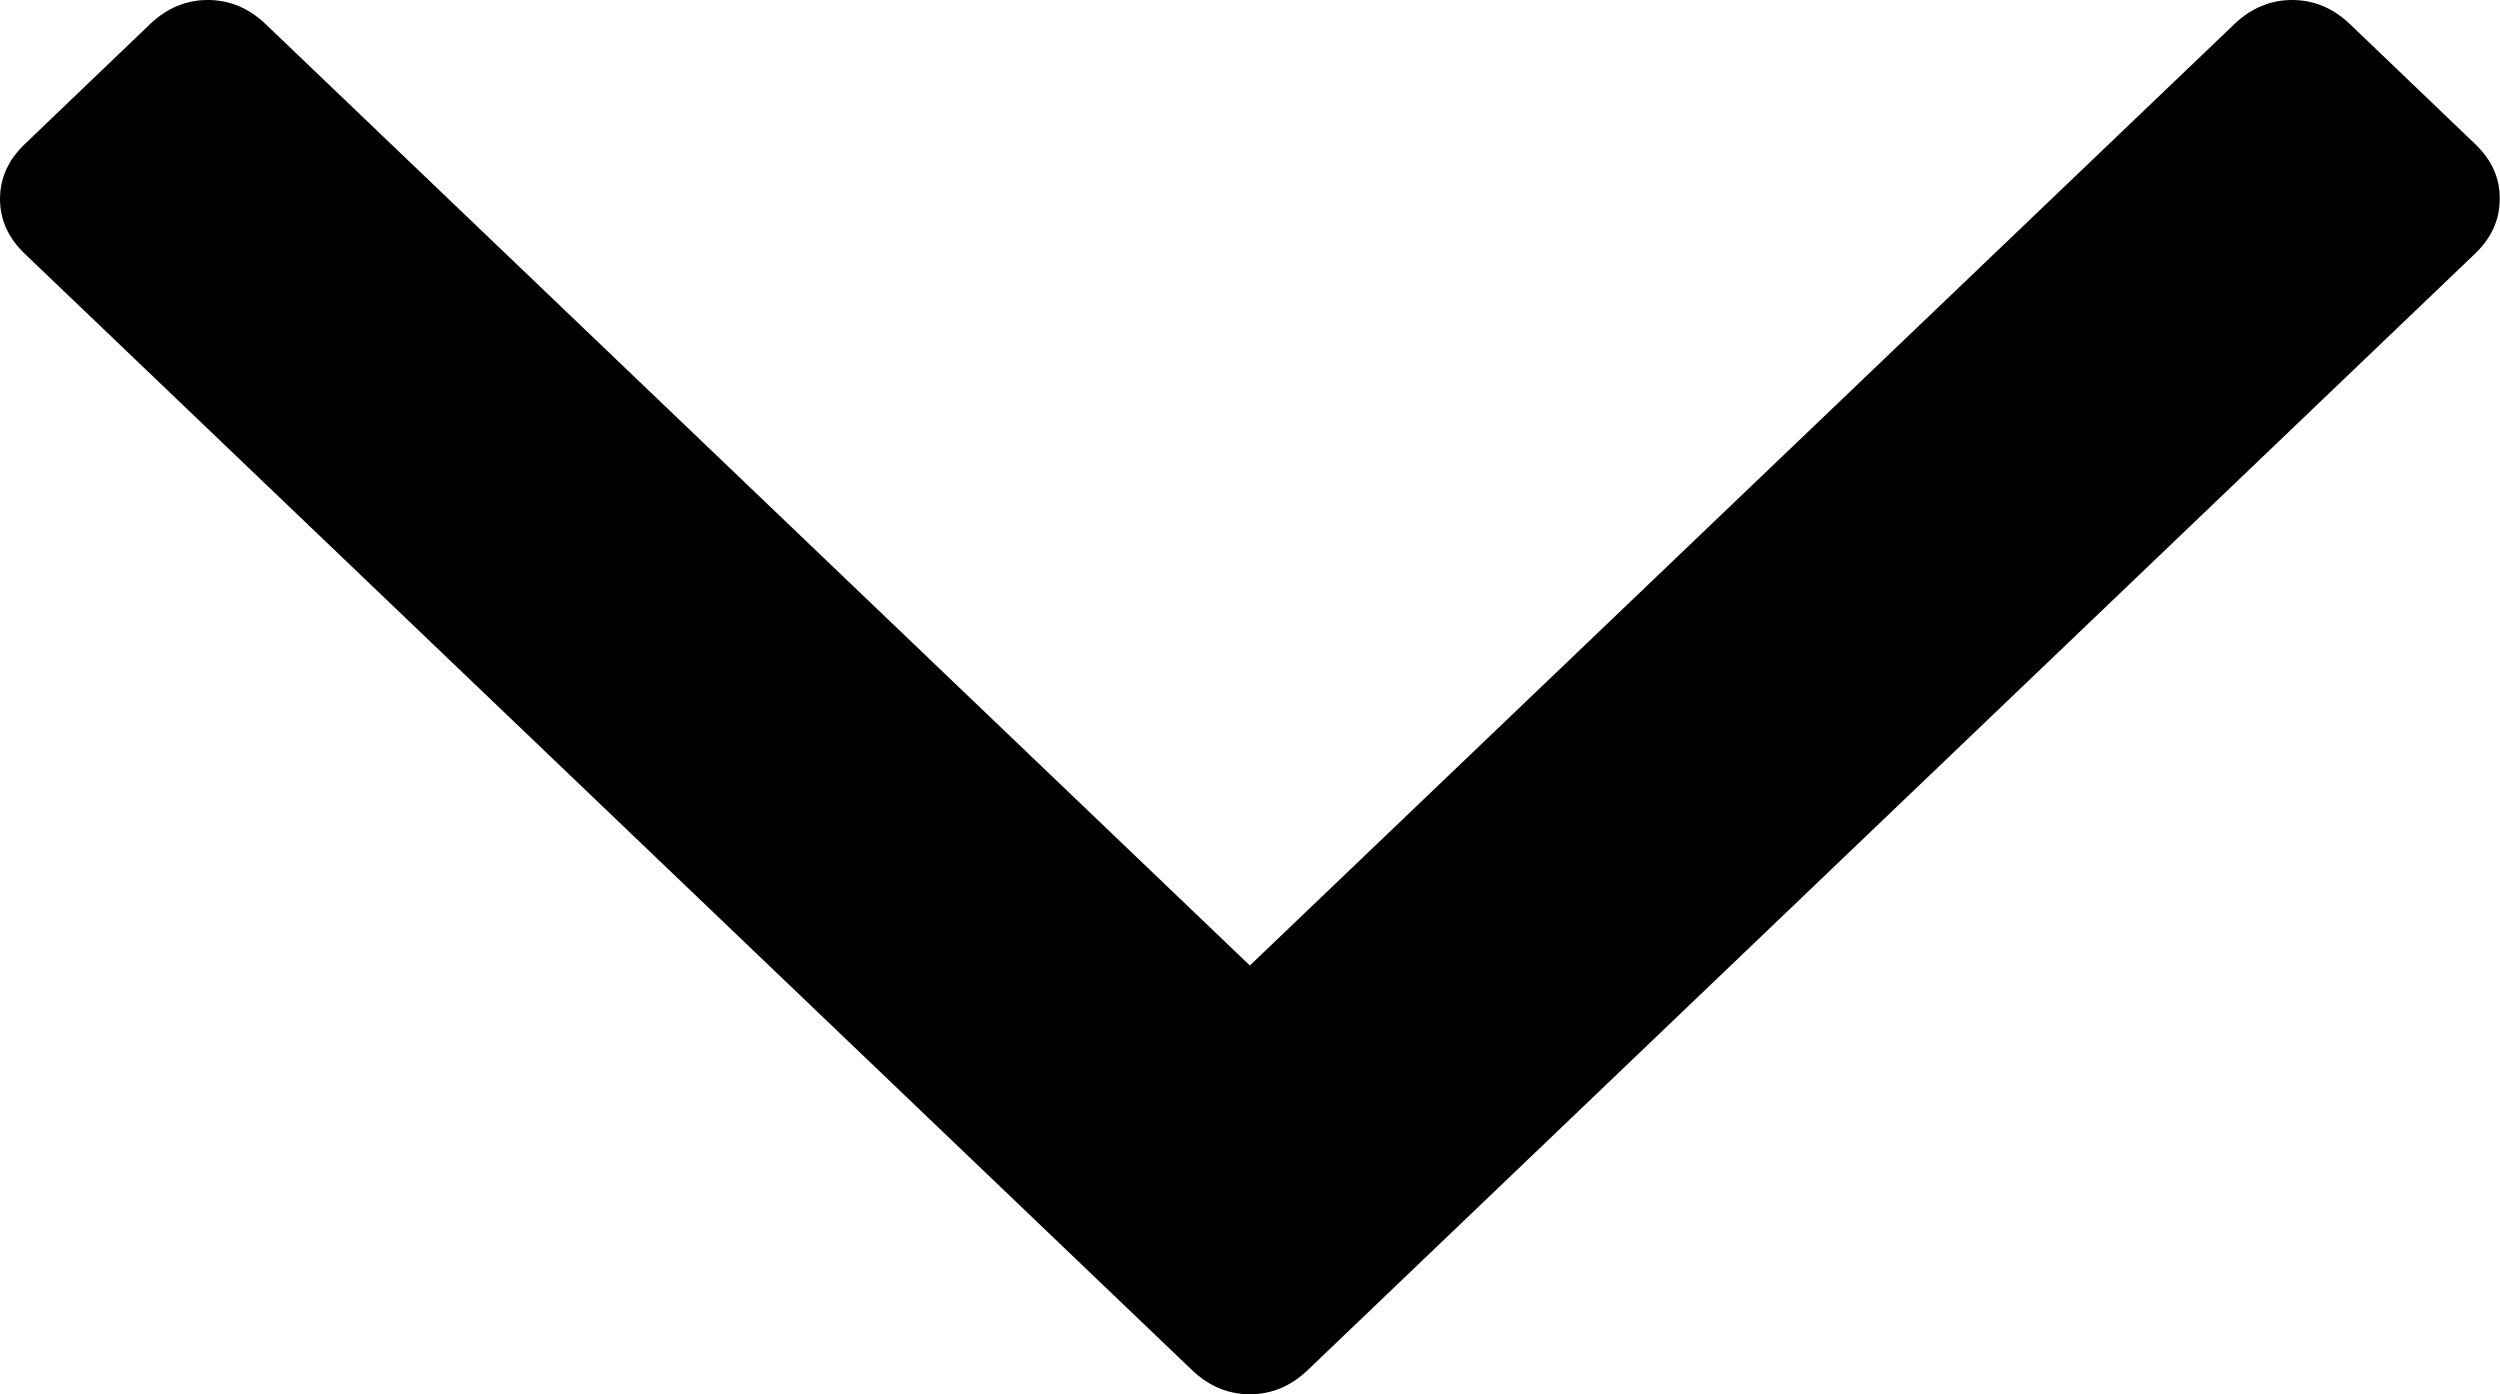 <?xml version="1.0" encoding="utf-8"?>
<!-- Generator: Adobe Illustrator 18.0.0, SVG Export Plug-In . SVG Version: 6.00 Build 0)  -->
<!DOCTYPE svg PUBLIC "-//W3C//DTD SVG 1.1//EN" "http://www.w3.org/Graphics/SVG/1.1/DTD/svg11.dtd">
<svg version="1.1" id="Layer_1" xmlns="http://www.w3.org/2000/svg" xmlns:xlink="http://www.w3.org/1999/xlink" x="0px" y="0px"
	 width="8.985px" height="5.011px" viewBox="0 0 8.985 5.011" enable-background="new 0 0 8.985 5.011" xml:space="preserve">
<path d="M8.895,0.517l-0.45-0.431C8.385,0.029,8.316,0,8.238,0C8.16,0,8.091,0.029,8.031,0.086L4.492,3.47L0.954,0.086
	C0.894,0.029,0.825,0,0.747,0C0.669,0,0.6,0.029,0.54,0.086L0.09,0.517C0.03,0.574,0,0.64,0,0.715c0,0.075,0.03,0.141,0.09,0.198
	l4.195,4.012c0.06,0.057,0.129,0.086,0.207,0.086c0.078,0,0.147-0.029,0.207-0.086l4.195-4.012c0.06-0.057,0.09-0.123,0.09-0.198
	C8.985,0.64,8.955,0.574,8.895,0.517L8.895,0.517z"/>
</svg>
